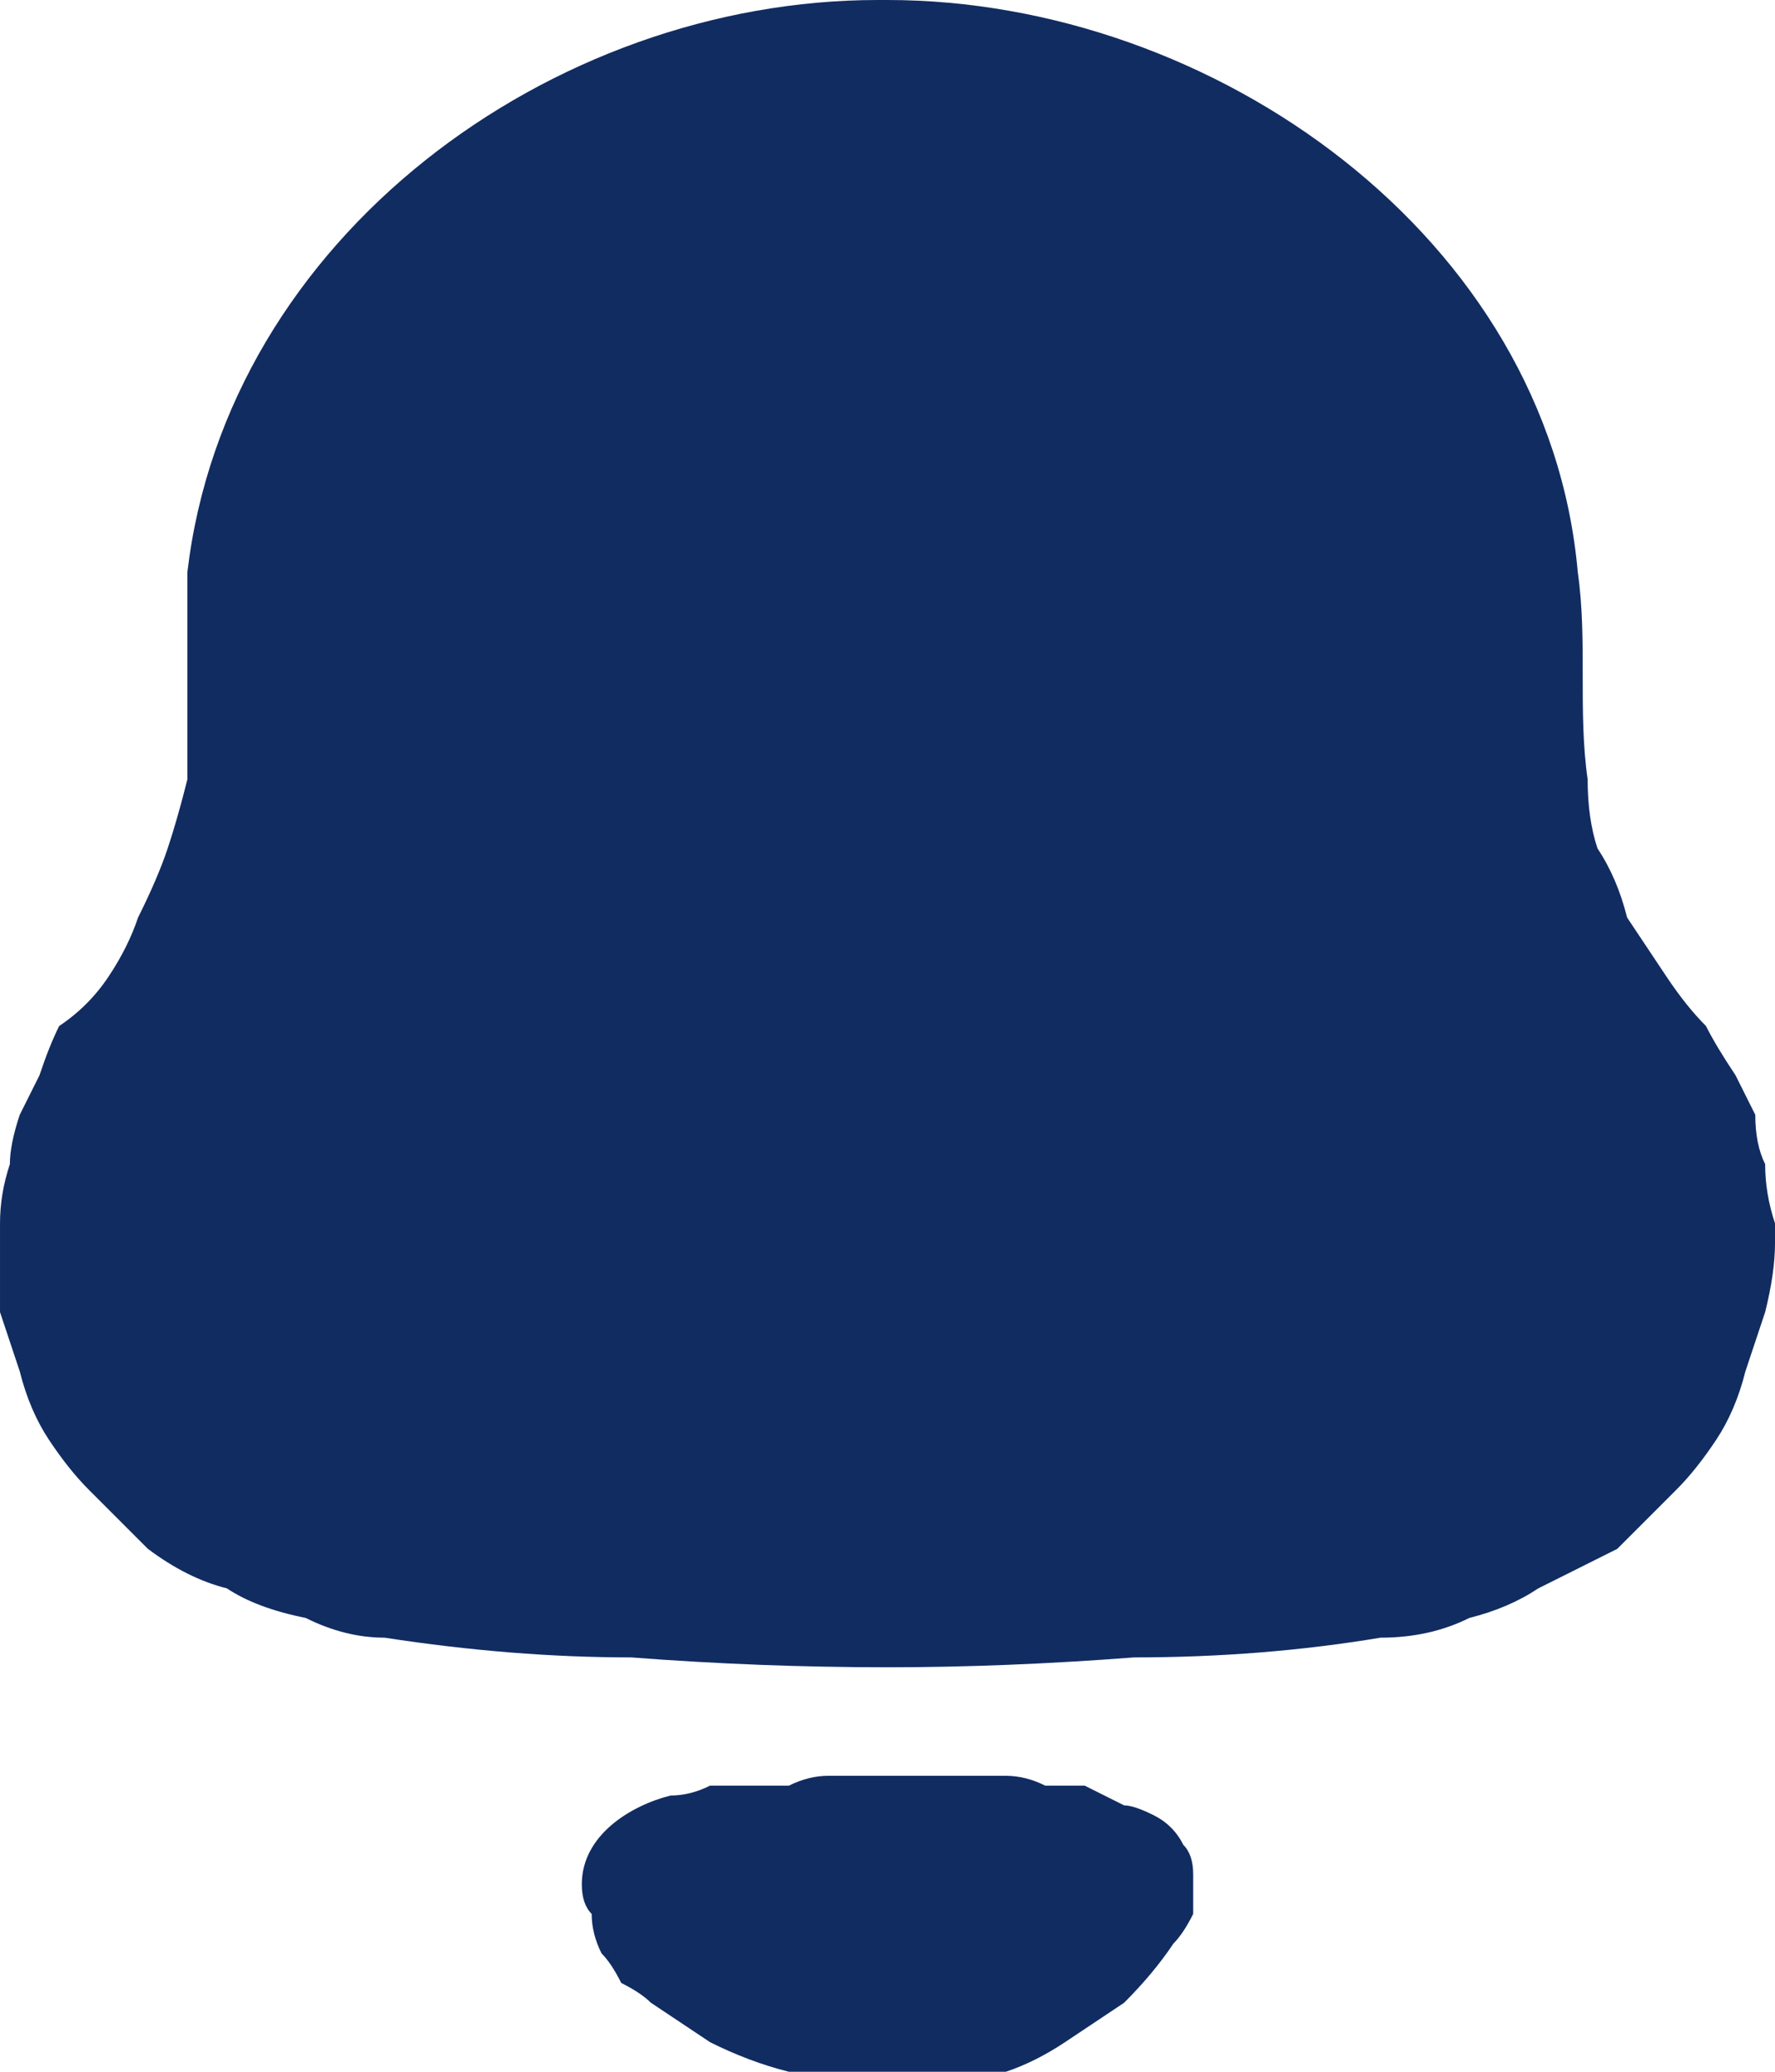 <svg version="1.2" xmlns="http://www.w3.org/2000/svg" viewBox="0 0 18 21" width="18" height="21">
	<title>notification_icon_selected-svg</title>
	<style>
		.s0 { fill: #112c61 } 
	</style>
	<path id="notification_icon_selected" class="s0" d="m10.2 18q0.2 0 0.4 0.1 0.2 0 0.4 0 0.2 0.1 0.4 0.2 0.1 0 0.3 0.1 0.2 0.1 0.3 0.3 0.1 0.1 0.1 0.3 0 0.2 0 0.4-0.1 0.2-0.2 0.3-0.2 0.3-0.5 0.6-0.3 0.2-0.6 0.4-0.3 0.2-0.6 0.3-0.4 0.1-0.8 0.1-0.3 0-0.7 0-0.4 0-0.7-0.1-0.4-0.1-0.8-0.3-0.3-0.2-0.6-0.4-0.1-0.1-0.3-0.2-0.1-0.2-0.2-0.3-0.1-0.2-0.1-0.4-0.1-0.1-0.1-0.3c0-0.5 0.5-0.8 0.9-0.9q0.2 0 0.4-0.1 0.2 0 0.4 0 0.2 0 0.4 0 0.2-0.1 0.4-0.1c0 0 1.8 0 1.8 0zm-1.2-18c3.3 0 6.7 2.4 7 5.8 0.1 0.7 0 1.4 0.1 2.1q0 0.4 0.1 0.7 0.2 0.3 0.3 0.7 0.2 0.3 0.4 0.6 0.2 0.3 0.4 0.5 0.1 0.2 0.3 0.5 0.1 0.2 0.2 0.4 0 0.3 0.1 0.5 0 0.3 0.1 0.6v0.2q0 0.3-0.1 0.7-0.1 0.3-0.2 0.6-0.1 0.4-0.3 0.7-0.2 0.3-0.4 0.5-0.3 0.3-0.6 0.6-0.4 0.2-0.8 0.4-0.3 0.2-0.7 0.3-0.4 0.2-0.9 0.2-1.2 0.2-2.5 0.2-1.3 0.1-2.5 0.1-1.3 0-2.6-0.1-1.2 0-2.5-0.2-0.4 0-0.8-0.2-0.5-0.1-0.8-0.3-0.4-0.1-0.8-0.4-0.3-0.3-0.6-0.6-0.2-0.2-0.4-0.5-0.2-0.3-0.3-0.7-0.1-0.3-0.2-0.6 0-0.4 0-0.7v-0.2q0-0.3 0.1-0.6 0-0.2 0.1-0.5 0.1-0.2 0.2-0.4 0.1-0.3 0.2-0.5 0.3-0.2 0.5-0.5 0.2-0.3 0.3-0.6 0.2-0.4 0.3-0.7 0.1-0.3 0.2-0.7c0-0.7 0-1.4 0-2.1 0.4-3.4 3.7-5.8 7-5.8z"/>
</svg>